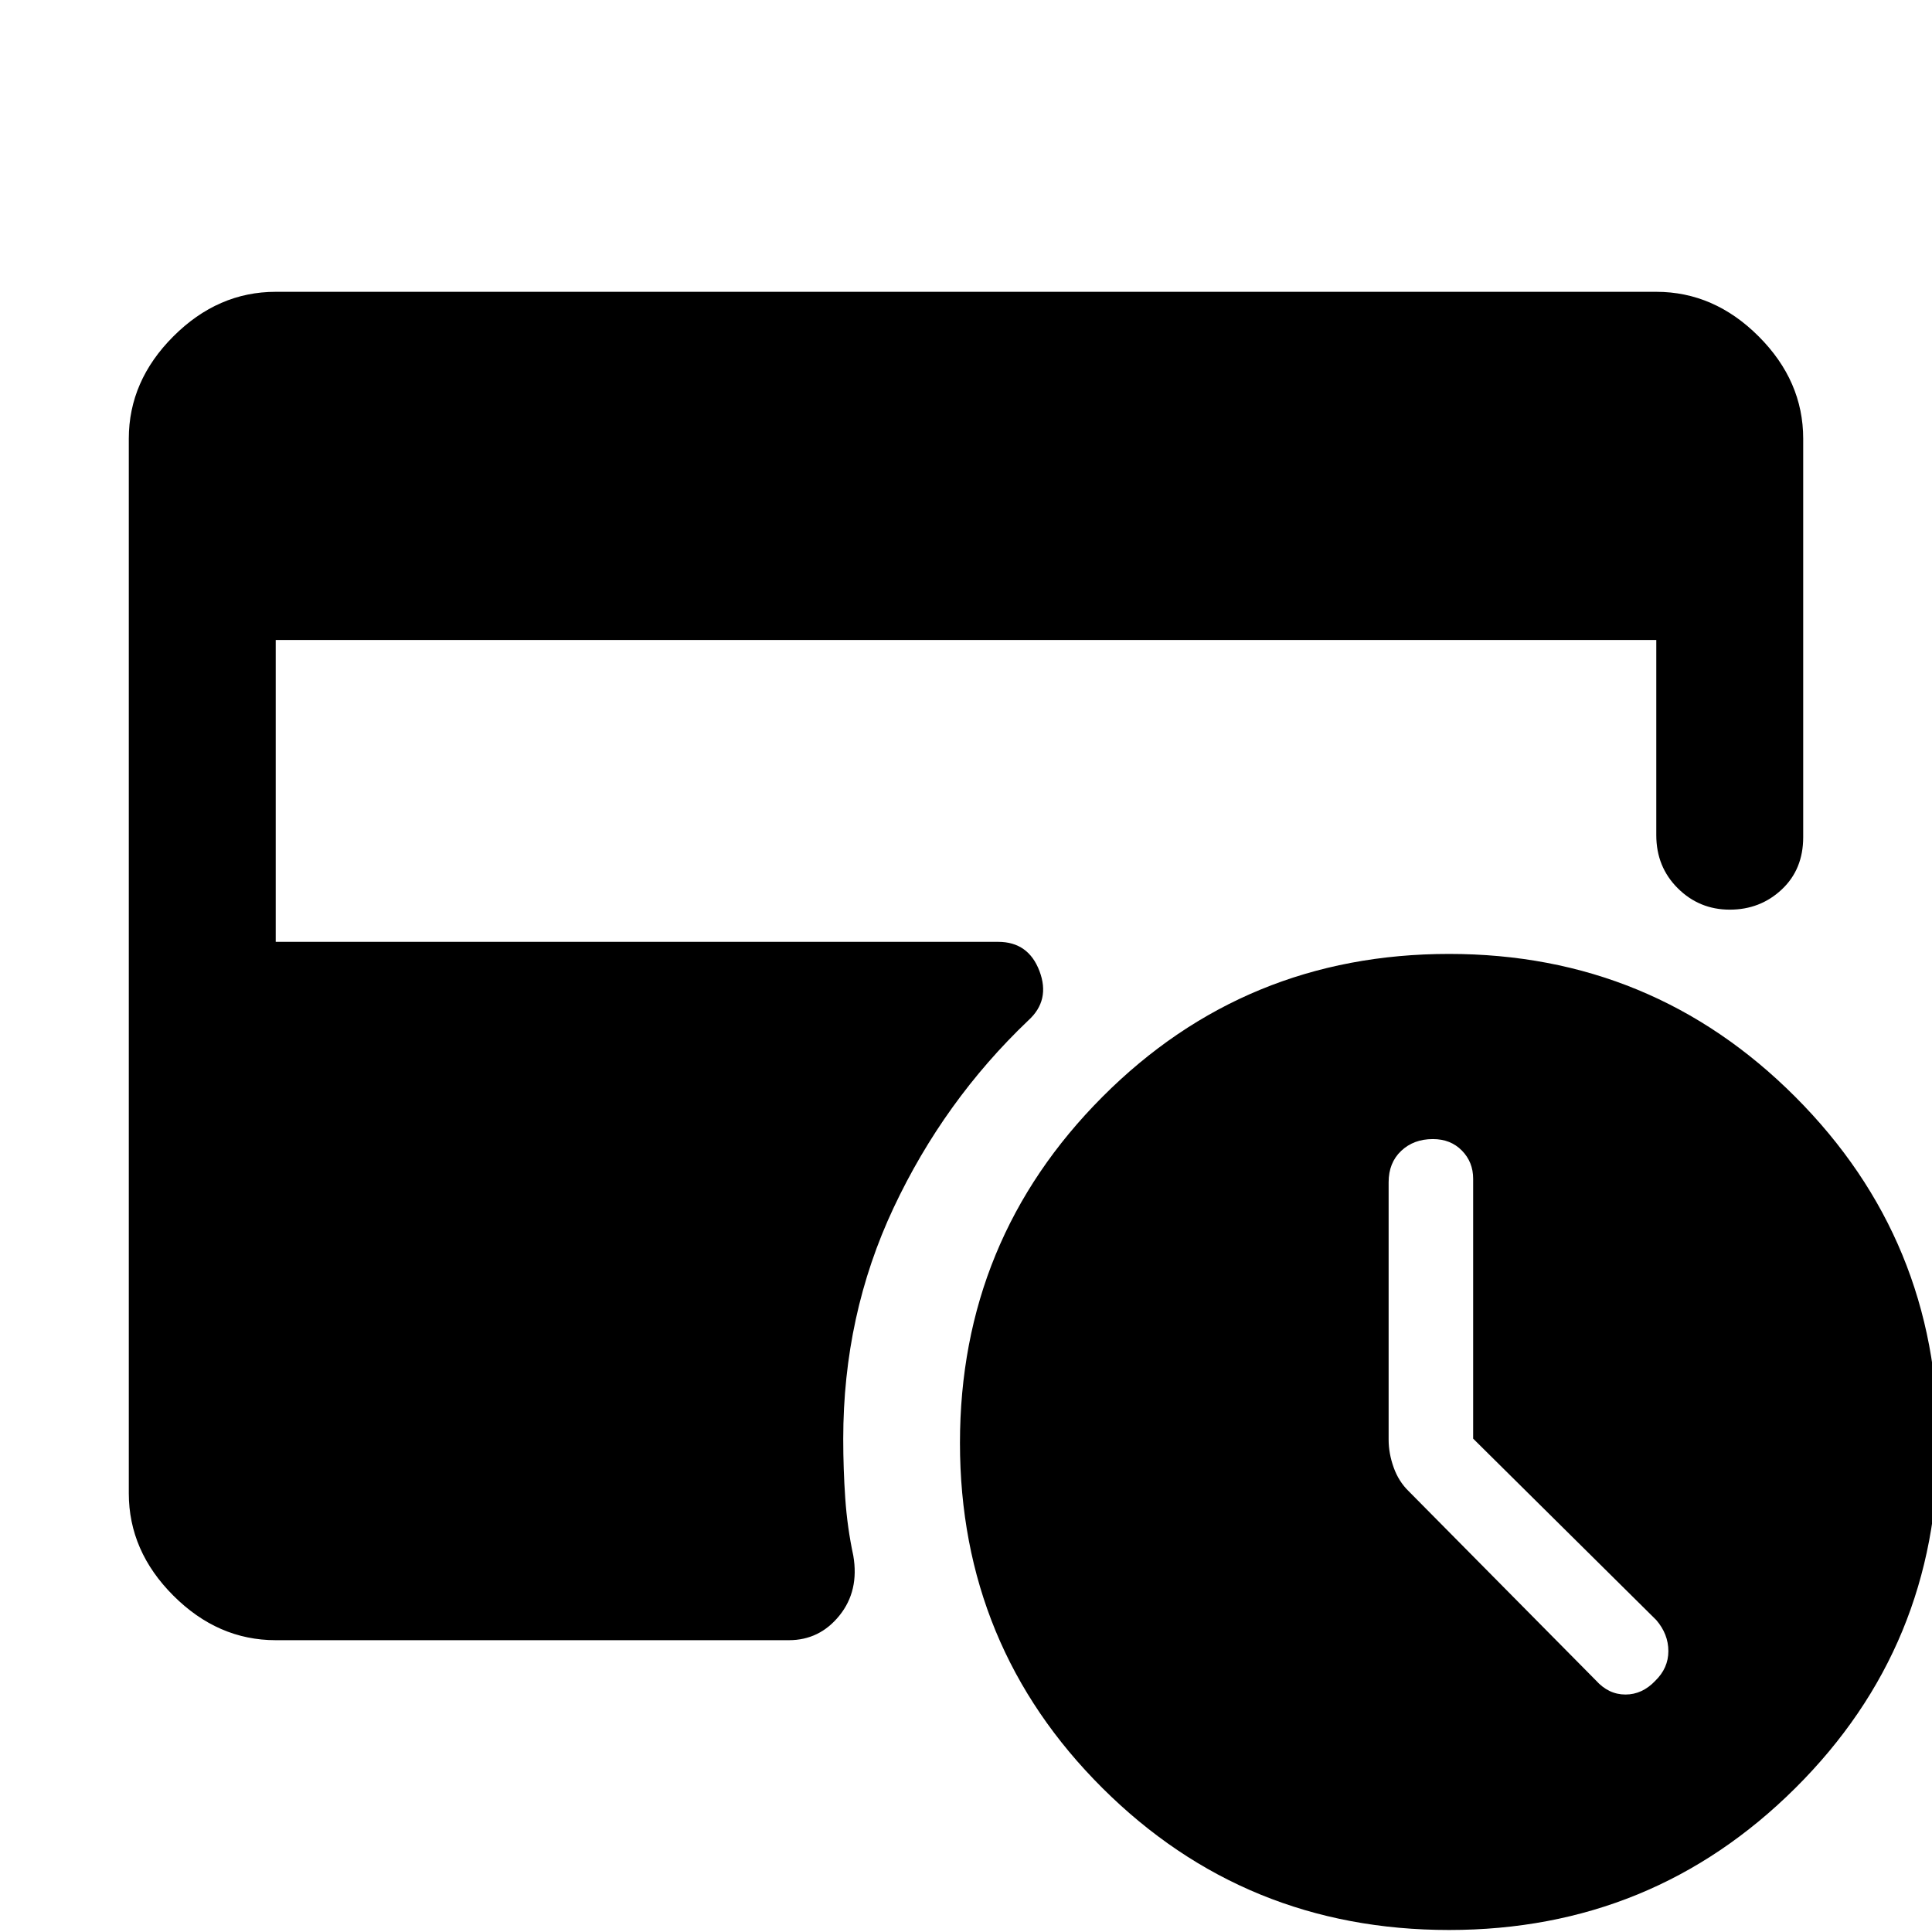 <svg xmlns="http://www.w3.org/2000/svg" height="48" viewBox="0 -960 960 960" width="48"><path d="M732-245.15v-129.14q0-8.31-5.6-14.01-5.6-5.7-14.4-5.7-9.6 0-15.8 5.9-6.2 5.9-6.2 15.54v127.94q0 6.79 2.5 13.79 2.5 7 7.5 11.83l93 94q6.29 7 14.67 7 8.39 0 14.86-6.86 6.47-6.31 6.47-14.72 0-8.42-6-15.42l-91-90.15ZM720.04-1Q618.6-1 547.8-71.51 477-142.02 477-243t70.8-171.99Q618.6-486 720.04-486q101.12 0 172.04 71.03 70.92 71.03 70.92 172T892.08-71.5Q821.16-1 720.04-1ZM137-145q-28.72 0-50.86-22.14Q64-189.27 64-218v-524q0-28.72 22.14-50.86T137-815h686q28.72 0 50.86 22.14T896-742v198q0 16-10.68 26-10.67 10-25.81 10-15.14 0-25.83-10.63Q823-529.25 823-545v-97H137v150h359q15 0 20.5 14.5T511-453q-42 40-67 93.2T419-245q0 14.93 1 29.46 1 14.54 4 28.54 3 17.47-6.87 29.73Q407.25-145 392-145H137Z"/></svg>
